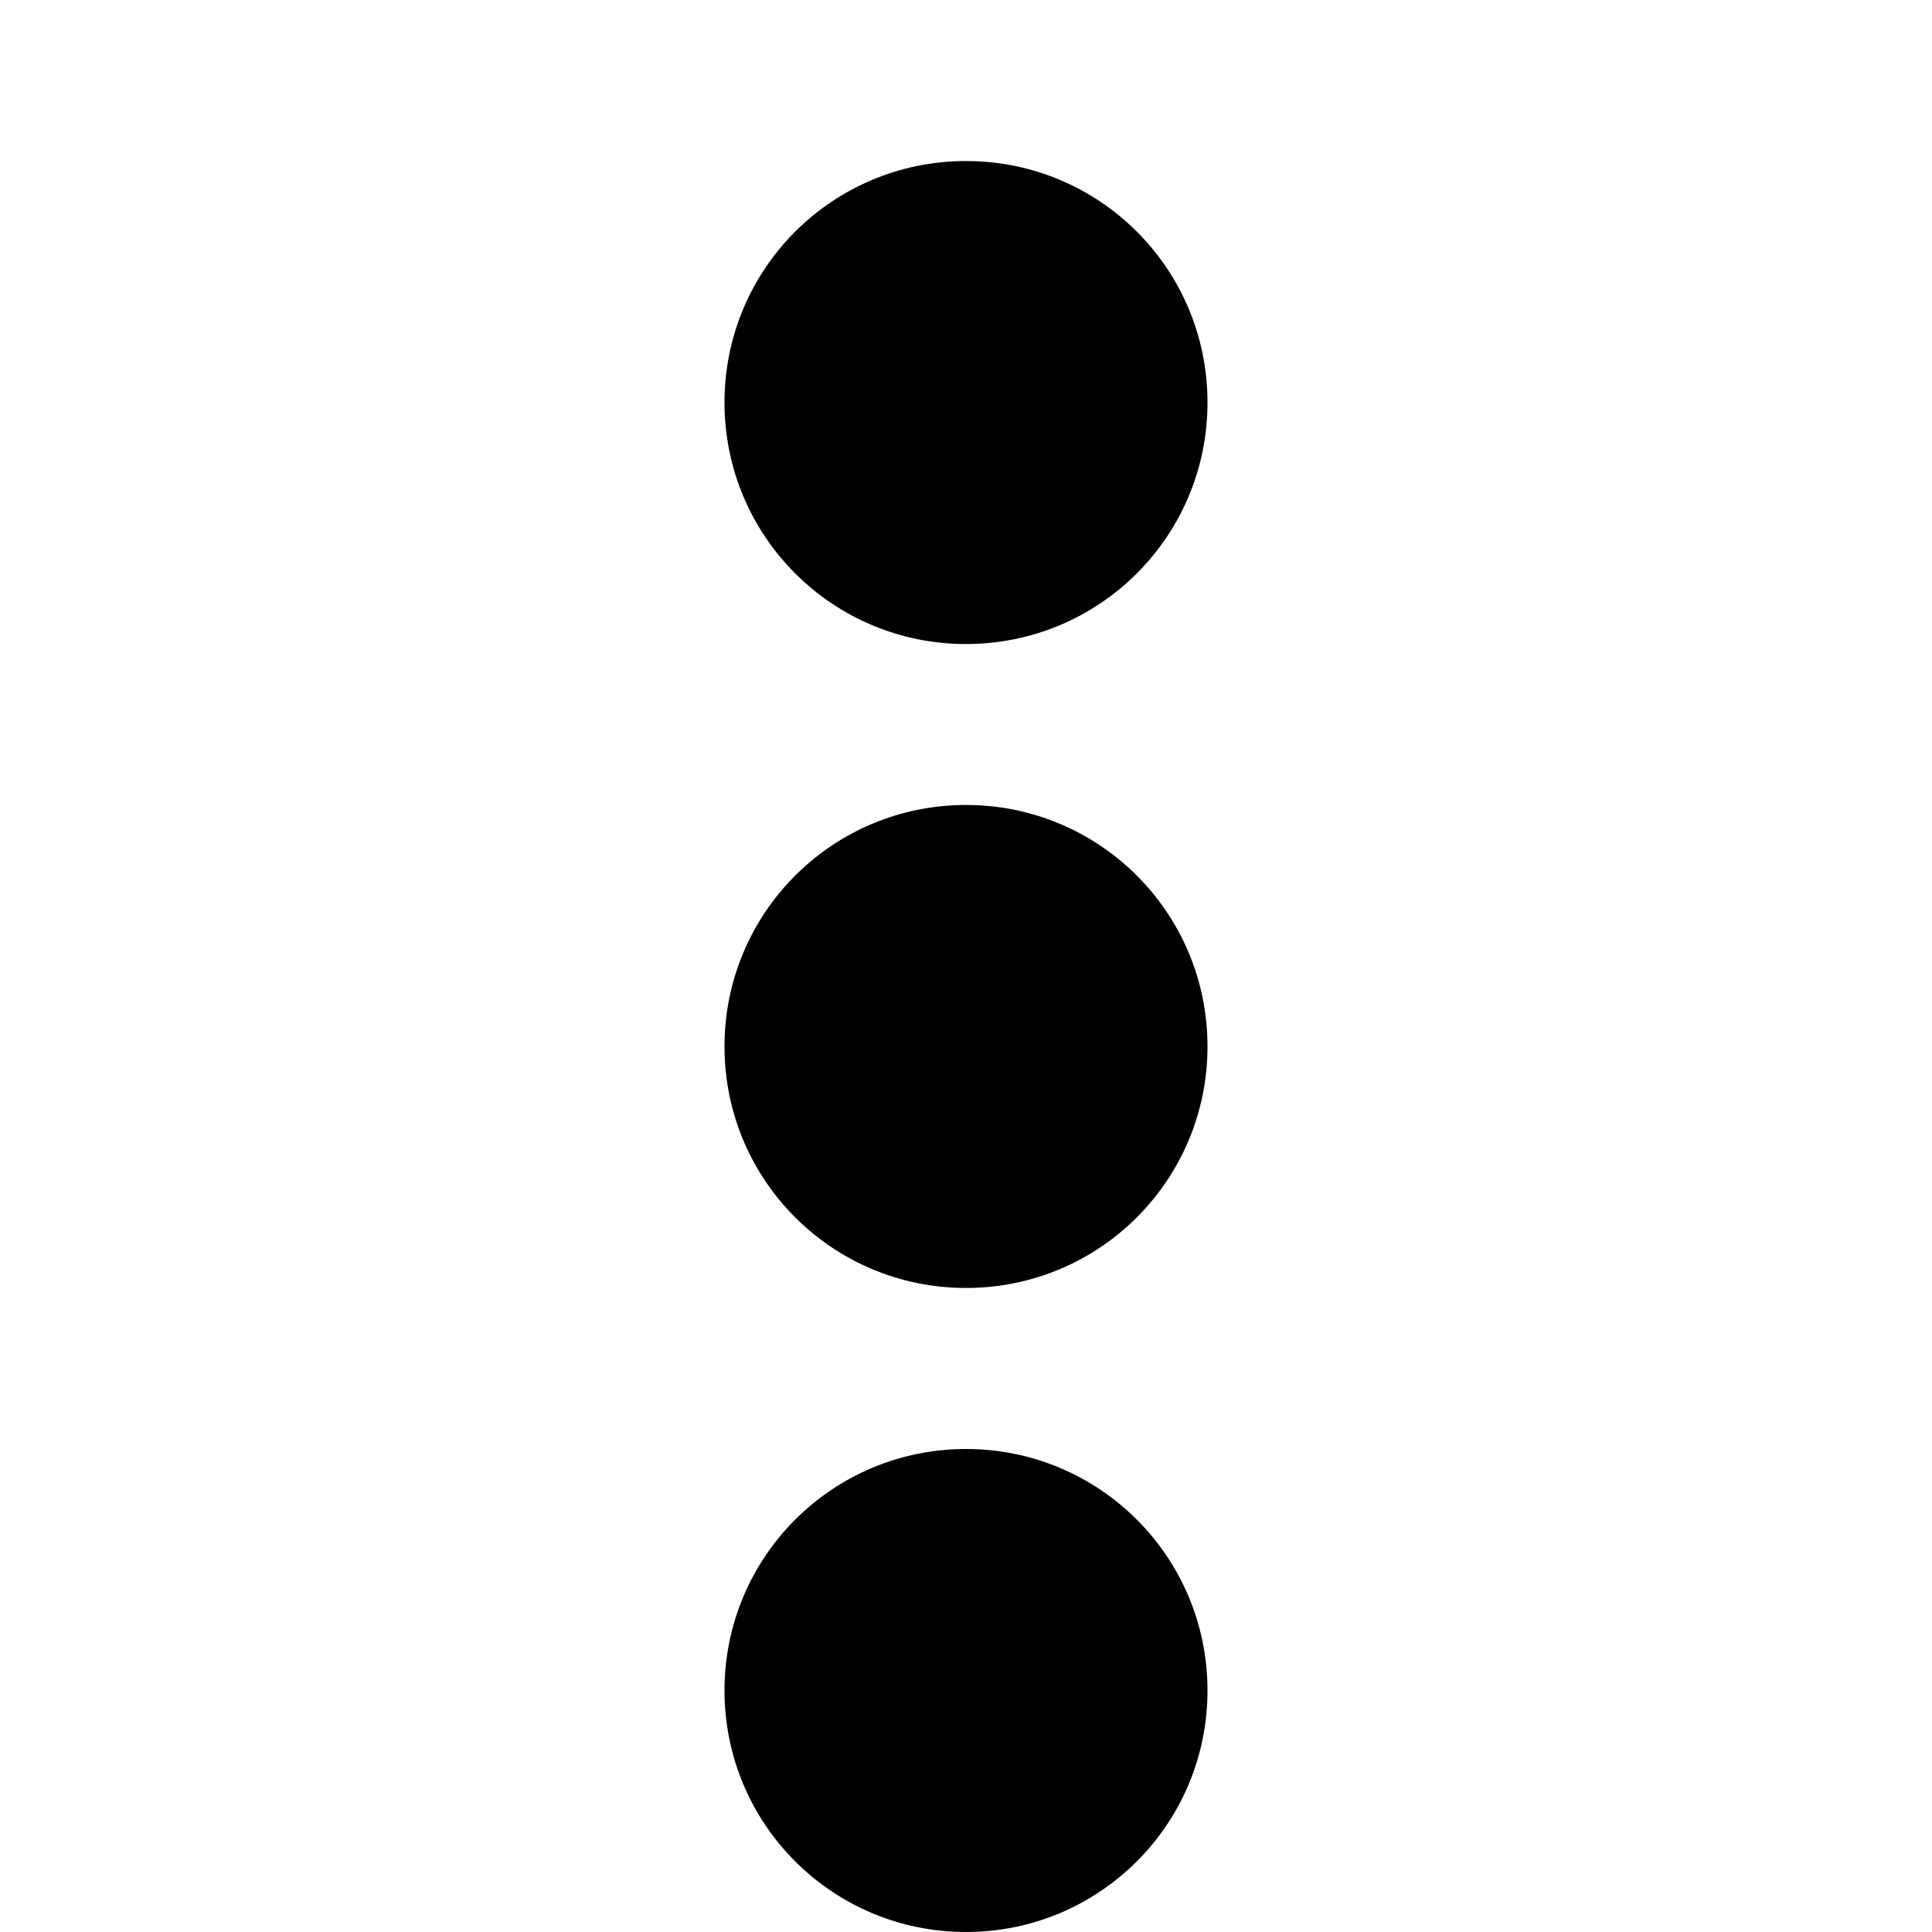 <svg width="20" height="20" viewBox="0 0 20 20" fill="none" xmlns="http://www.w3.org/2000/svg">
  <path d="M10 6.667C11.383 6.667 12.5 5.55 12.5 4.167C12.5 2.783 11.383 1.667 10 1.667C8.617 1.667 7.5 2.783 7.5 4.167C7.5 5.55 8.617 6.667 10 6.667ZM10 8.333C8.617 8.333 7.5 9.45 7.5 10.833C7.5 12.217 8.617 13.333 10 13.333C11.383 13.333 12.5 12.217 12.5 10.833C12.5 9.45 11.383 8.333 10 8.333ZM10 15C8.617 15 7.5 16.117 7.5 17.5C7.5 18.883 8.617 20 10 20C11.383 20 12.5 18.883 12.5 17.5C12.5 16.117 11.383 15 10 15Z" fill="currentColor"/>
</svg> 